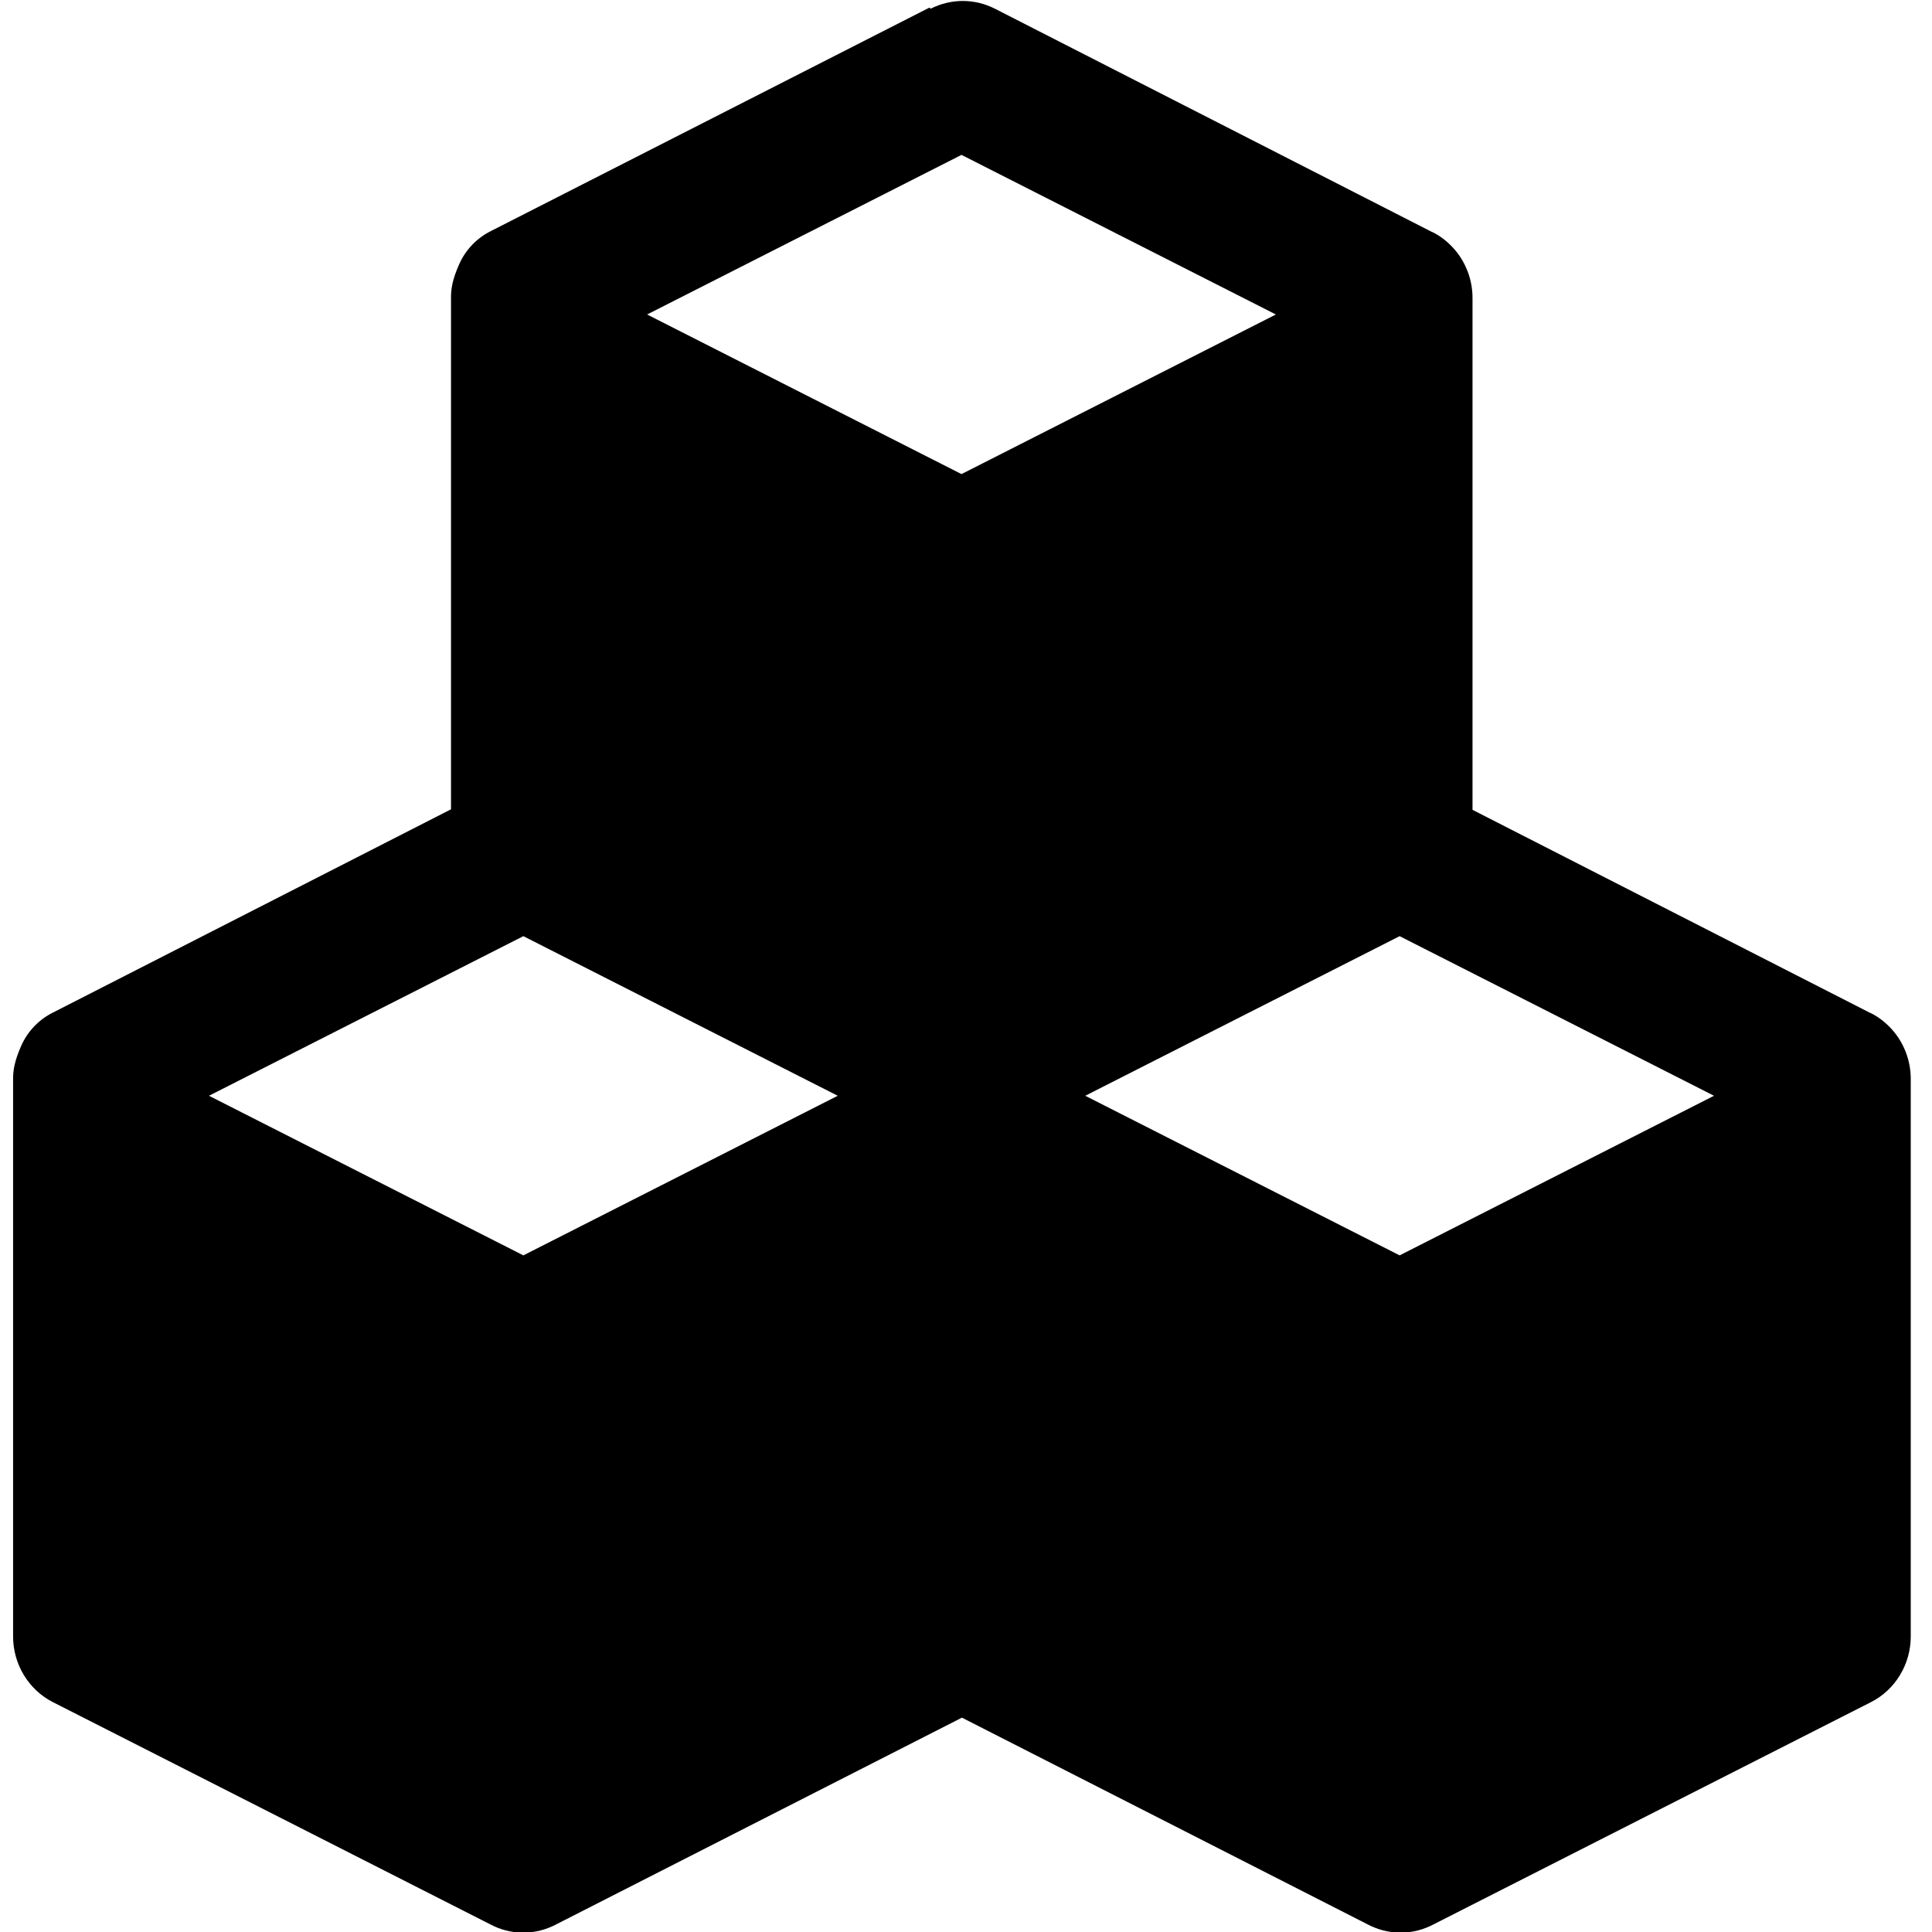 <!-- Generated by IcoMoon.io -->
<svg version="1.1" xmlns="http://www.w3.org/2000/svg" width="18" height="18" viewBox="0 0 18 18">
<title>cubes</title>
<path d="M8.659 0.071l-4.082 2.080c-0.128 0.063-0.237 0.17-0.3 0.313s-0.076 0.23-0.075 0.314v4.762l-3.705 1.892c-0.128 0.063-0.237 0.17-0.3 0.313s-0.076 0.23-0.075 0.314v5.188c0 0.258 0.144 0.496 0.37 0.611l4.072 2.069c0.093 0.050 0.199 0.079 0.311 0.079s0.217-0.029 0.311-0.079l3.776-1.924 3.776 1.924c0.093 0.050 0.199 0.079 0.311 0.079s0.217-0.029 0.311-0.079l4.072-2.069c0.227-0.115 0.37-0.354 0.37-0.611v-5.188c0.001-0.099-0.019-0.2-0.062-0.294-0.033-0.073-0.078-0.139-0.134-0.196s-0.114-0.1-0.18-0.132h-0.002l-3.705-1.892v-4.762c0.001-0.099-0.019-0.2-0.062-0.294-0.033-0.073-0.078-0.139-0.134-0.196s-0.114-0.1-0.18-0.132h-0.002l-4.072-2.080c-0.189-0.096-0.409-0.096-0.598 0zM8.958 1.443l2.929 1.487-2.929 1.487-2.929-1.487zM4.876 8.722l2.929 1.487-2.929 1.487-2.929-1.487zM13.040 8.722l2.929 1.487-2.929 1.487-2.929-1.487z"></path>
</svg>
